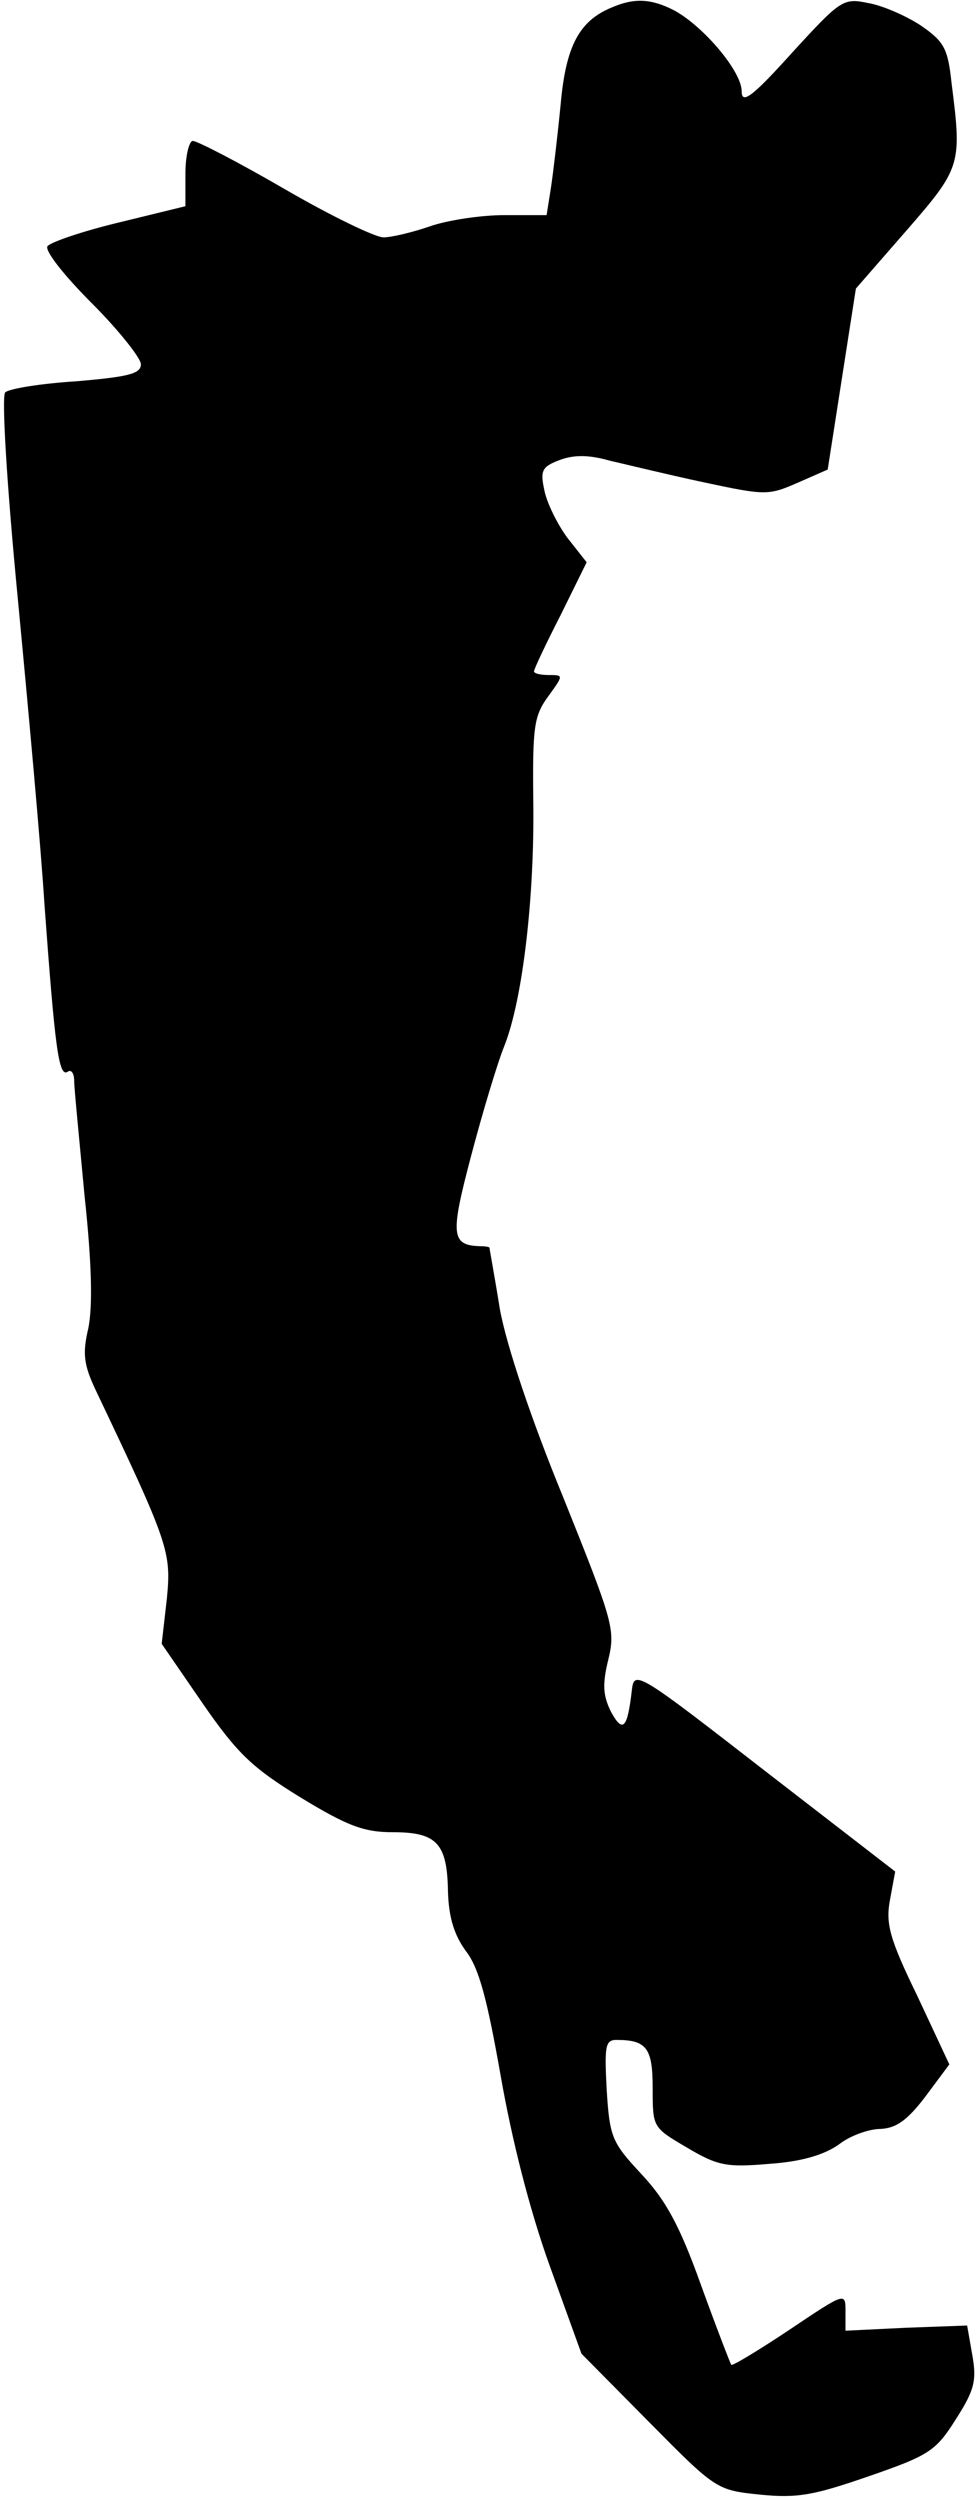 <?xml version="1.0" standalone="no"?>
<!DOCTYPE svg PUBLIC "-//W3C//DTD SVG 20010904//EN"
 "http://www.w3.org/TR/2001/REC-SVG-20010904/DTD/svg10.dtd">
<svg version="1.0" xmlns="http://www.w3.org/2000/svg"
 width="132pt" height="337pt" viewBox="0 0 132 337"
 preserveAspectRatio="xMidYMid meet">
<g transform="translate(0,337) scale(0.1,-0.1)"
fill="#000000" stroke="none">
<path fill="#000000" stroke="none" d="M825 3360 c-44 -18 -62 -52 -69 -130
-4 -41 -10 -92 -13 -112 l-6 -38 -57 0 c-32 0 -77 -7 -100 -15 -23 -8 -52 -15
-63 -15 -11 0 -71 29 -133 65 -62 36 -118 65 -124 65 -5 0 -10 -20 -10 -44 l0
-44 -90 -22 c-50 -12 -93 -27 -96 -32 -4 -6 23 -40 60 -77 36 -36 66 -74 66
-82 0 -13 -17 -17 -87 -23 -48 -3 -91 -10 -96 -15 -5 -5 2 -123 17 -278 14
-147 31 -333 36 -413 14 -191 19 -232 31 -225 5 4 9 -2 9 -12 0 -10 7 -80 14
-155 10 -93 11 -150 5 -179 -8 -34 -6 -49 10 -83 99 -208 102 -218 96 -281
l-7 -61 55 -80 c47 -68 67 -87 132 -127 64 -39 86 -47 125 -47 59 0 73 -15 74
-80 1 -34 8 -58 24 -80 18 -23 29 -66 47 -168 15 -86 39 -181 66 -256 l43
-119 91 -92 c90 -91 91 -92 150 -98 50 -5 72 -1 147 25 81 28 90 34 117 77 25
39 28 52 22 86 l-7 40 -82 -3 -82 -4 0 26 c0 26 0 26 -76 -25 -42 -28 -77 -49
-78 -47 -1 1 -20 50 -41 108 -29 81 -48 115 -81 150 -39 42 -42 49 -46 113 -3
58 -2 67 13 67 41 0 49 -11 49 -65 0 -53 0 -53 46 -80 42 -25 54 -27 112 -22
43 3 73 12 93 26 15 12 41 21 56 21 21 1 36 11 61 44 l32 43 -43 92 c-38 78
-43 98 -37 130 l7 38 -176 136 c-170 132 -176 136 -179 109 -6 -52 -12 -59
-28 -30 -11 22 -12 37 -4 70 10 41 7 51 -60 218 -44 107 -77 206 -86 255 -7
44 -14 81 -14 83 0 1 -6 2 -12 2 -40 1 -41 15 -13 121 15 57 35 124 45 149 25
63 41 203 39 332 -1 98 1 113 20 139 21 29 21 29 1 29 -11 0 -20 2 -20 5 0 3
16 37 36 76 l35 71 -26 33 c-14 19 -28 48 -31 64 -6 27 -3 32 21 41 19 7 39 7
67 -1 22 -5 79 -19 126 -29 84 -18 88 -18 127 -1 l41 18 19 122 19 122 68 78
c74 85 75 89 61 199 -5 47 -10 56 -42 78 -20 13 -52 27 -71 30 -33 7 -37 4
-102 -67 -54 -60 -68 -70 -68 -52 0 27 -52 88 -91 109 -31 16 -54 17 -84 4z"/>
</g>
</svg>
